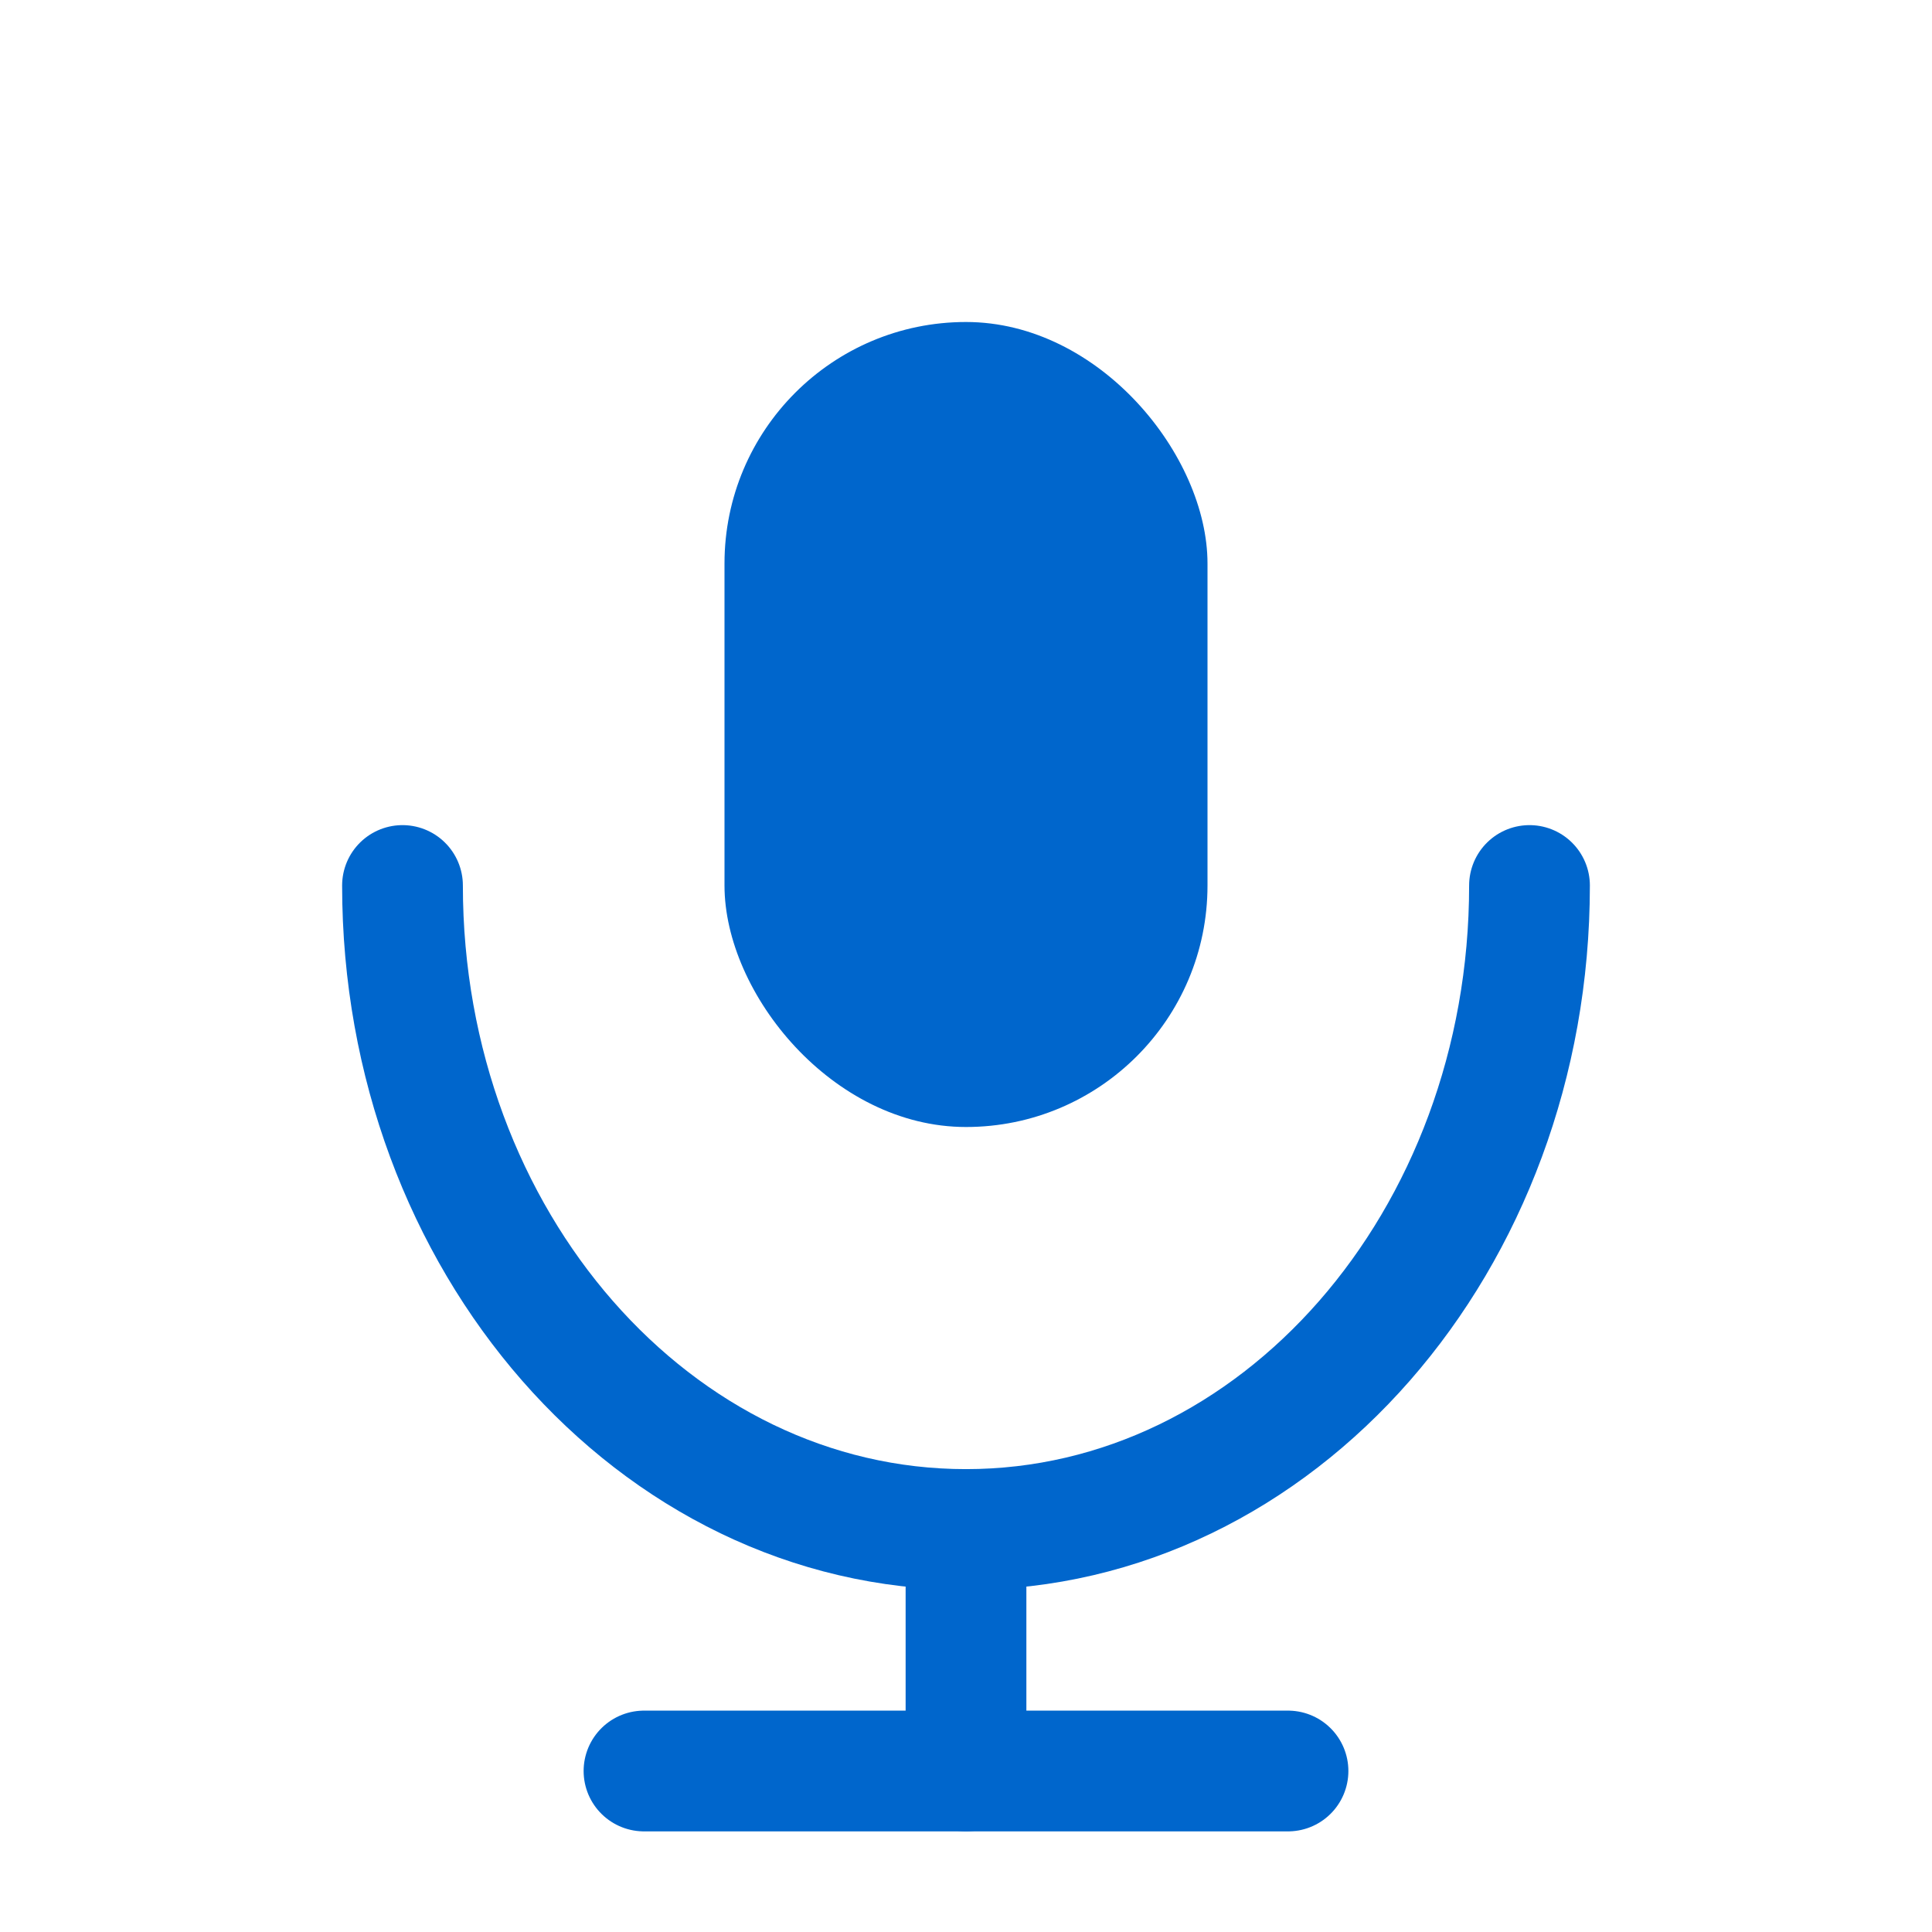 <?xml version="1.0" encoding="UTF-8"?>
<svg width="24" height="24" viewBox="0 0 24 24" fill="none" xmlns="http://www.w3.org/2000/svg">
  <rect x="9" y="4" width="6" height="10" rx="3" fill="#0066CC"/>
  <path d="M5 11C5 15.418 8.134 19 12 19C15.866 19 19 15.418 19 11" stroke="#0066CC" stroke-width="1.5" stroke-linecap="round"/>
  <line x1="12" y1="19" x2="12" y2="22" stroke="#0066CC" stroke-width="1.5" stroke-linecap="round"/>
  <line x1="8" y1="22" x2="16" y2="22" stroke="#0066CC" stroke-width="1.5" stroke-linecap="round"/>
</svg> 